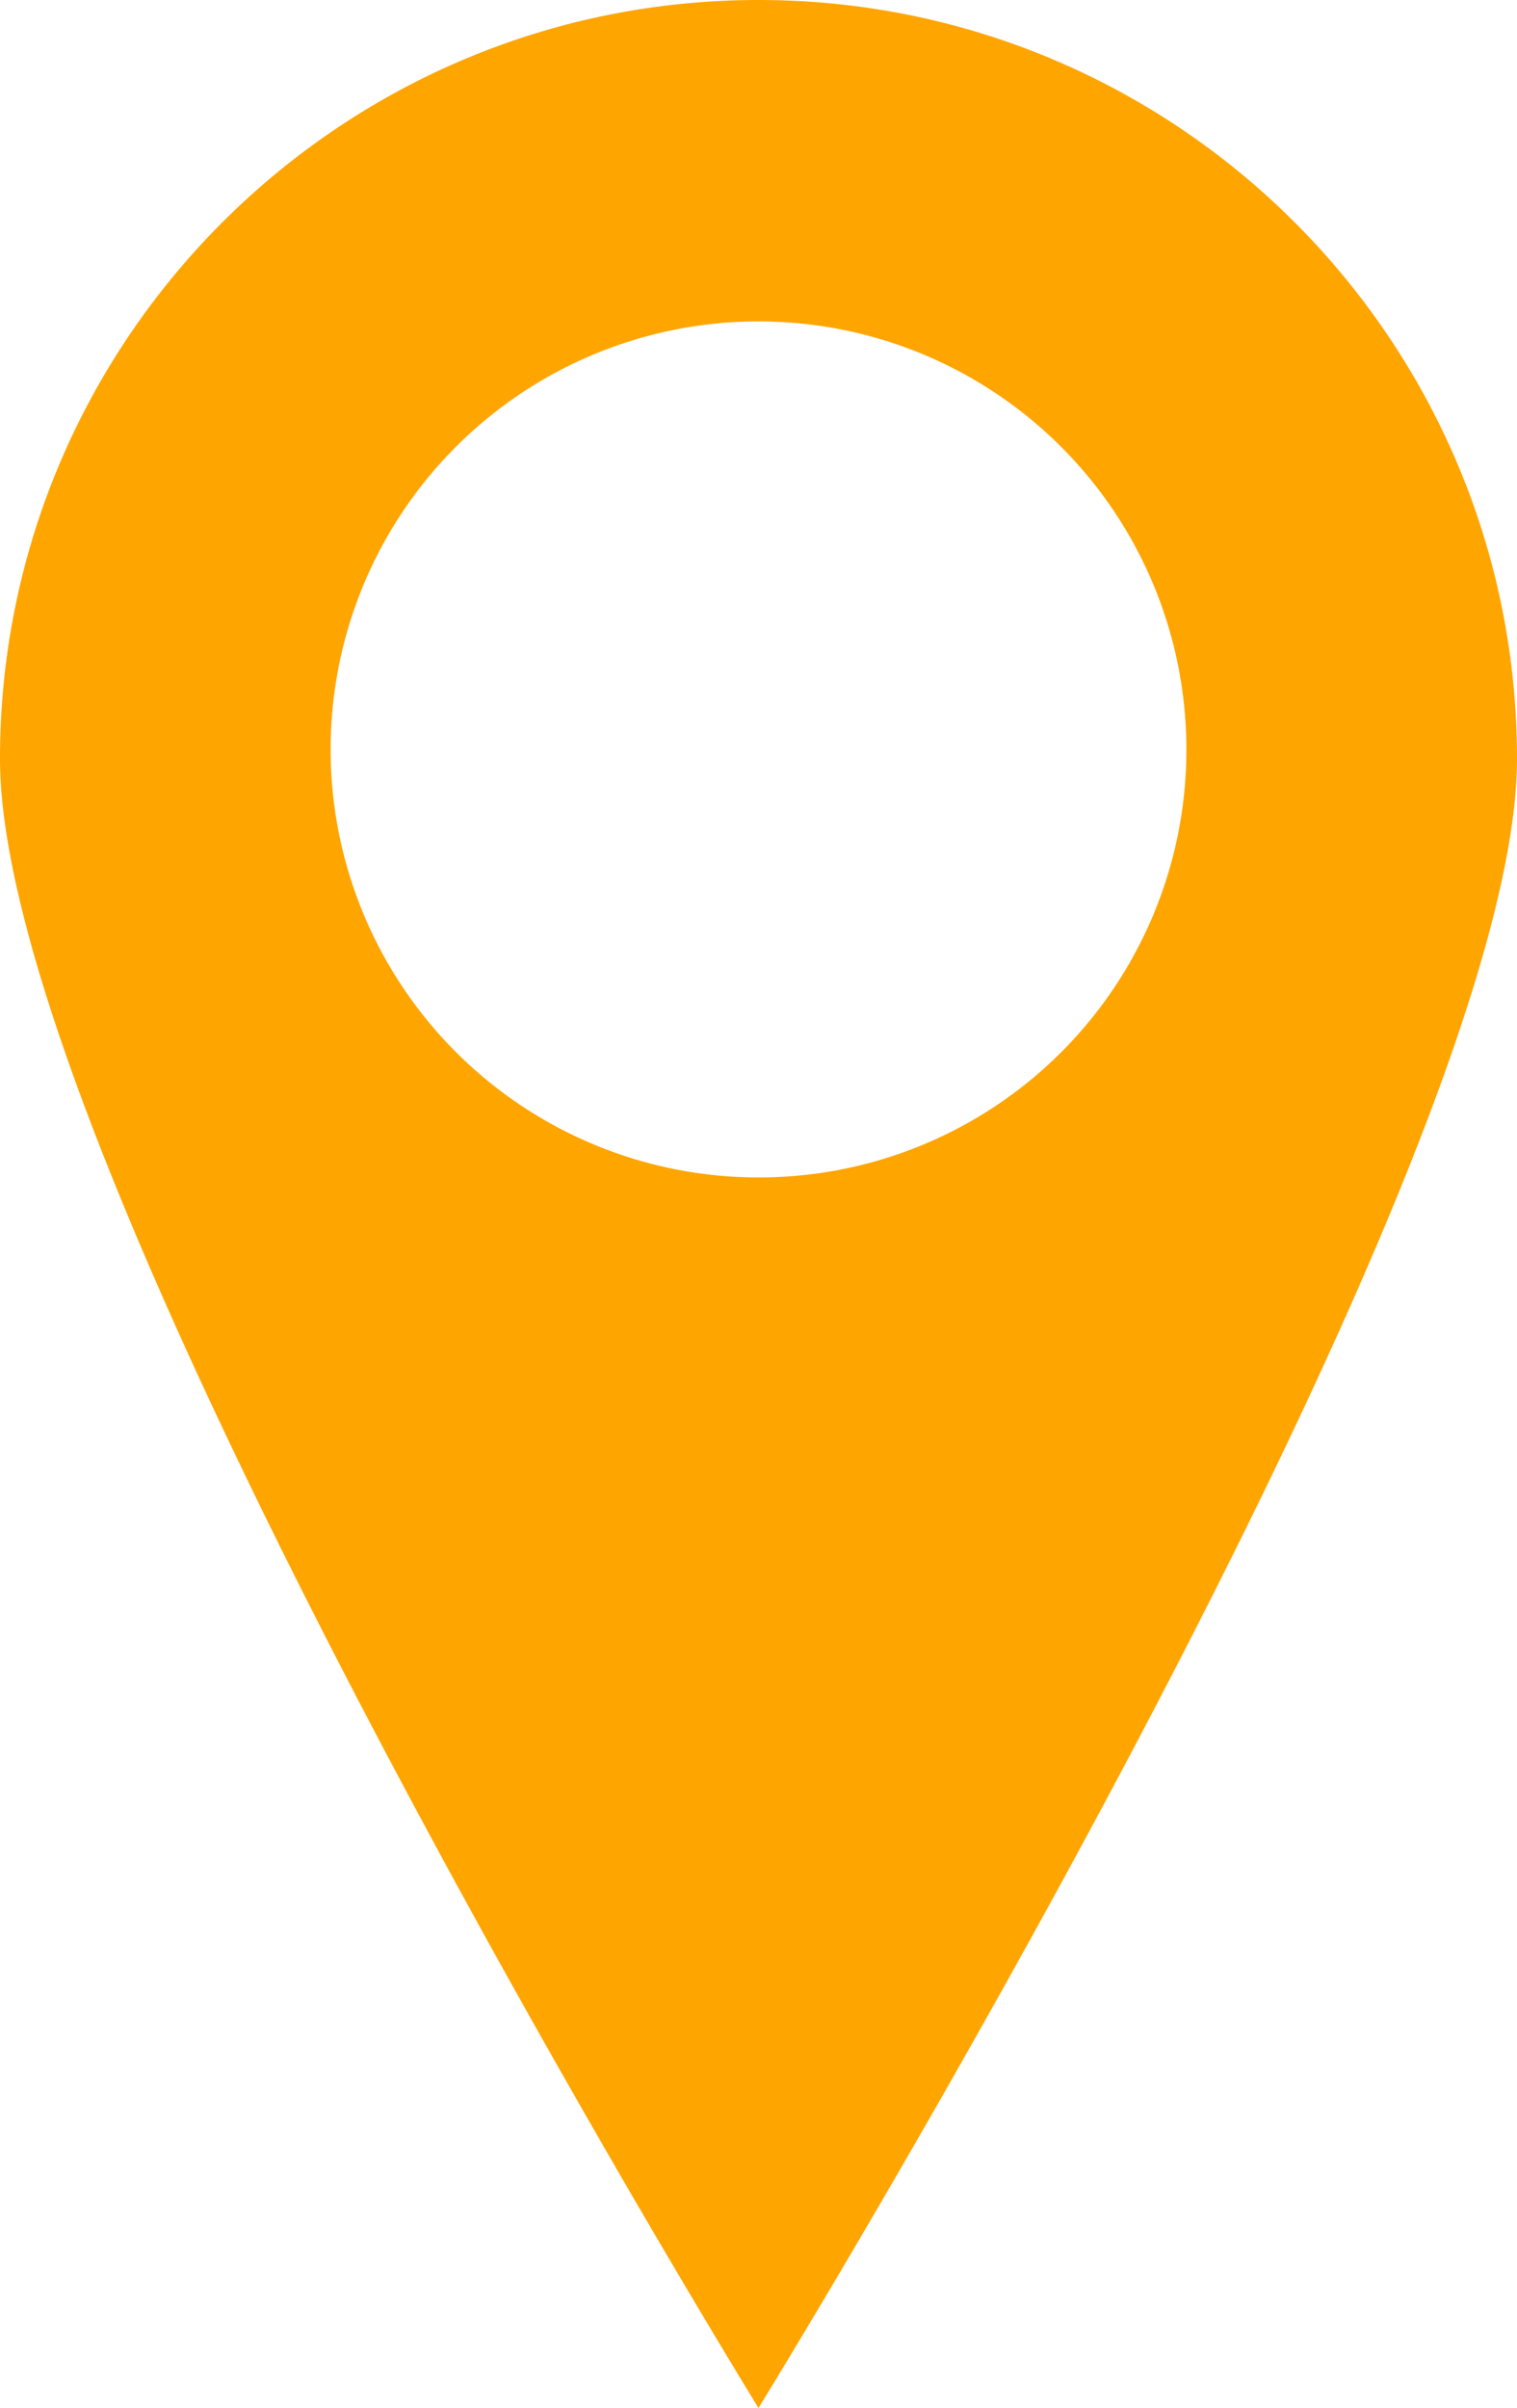 <svg id="Capa_1" data-name="Capa 1" xmlns="http://www.w3.org/2000/svg" viewBox="0 0 308.8 490"><defs><style>.cls-1{fill:orange;}</style></defs><path class="cls-1" d="M245,0C159.8,0,90.6,69.2,90.6,154.4S245,490,245,490,399.4,239.6,399.4,154.4,330.2,0,245,0Zm0,239.6a87.1,87.1,0,1,1,87.1-87.1A87,87,0,0,1,245,239.6Z" transform="translate(-90.6)"/></svg>